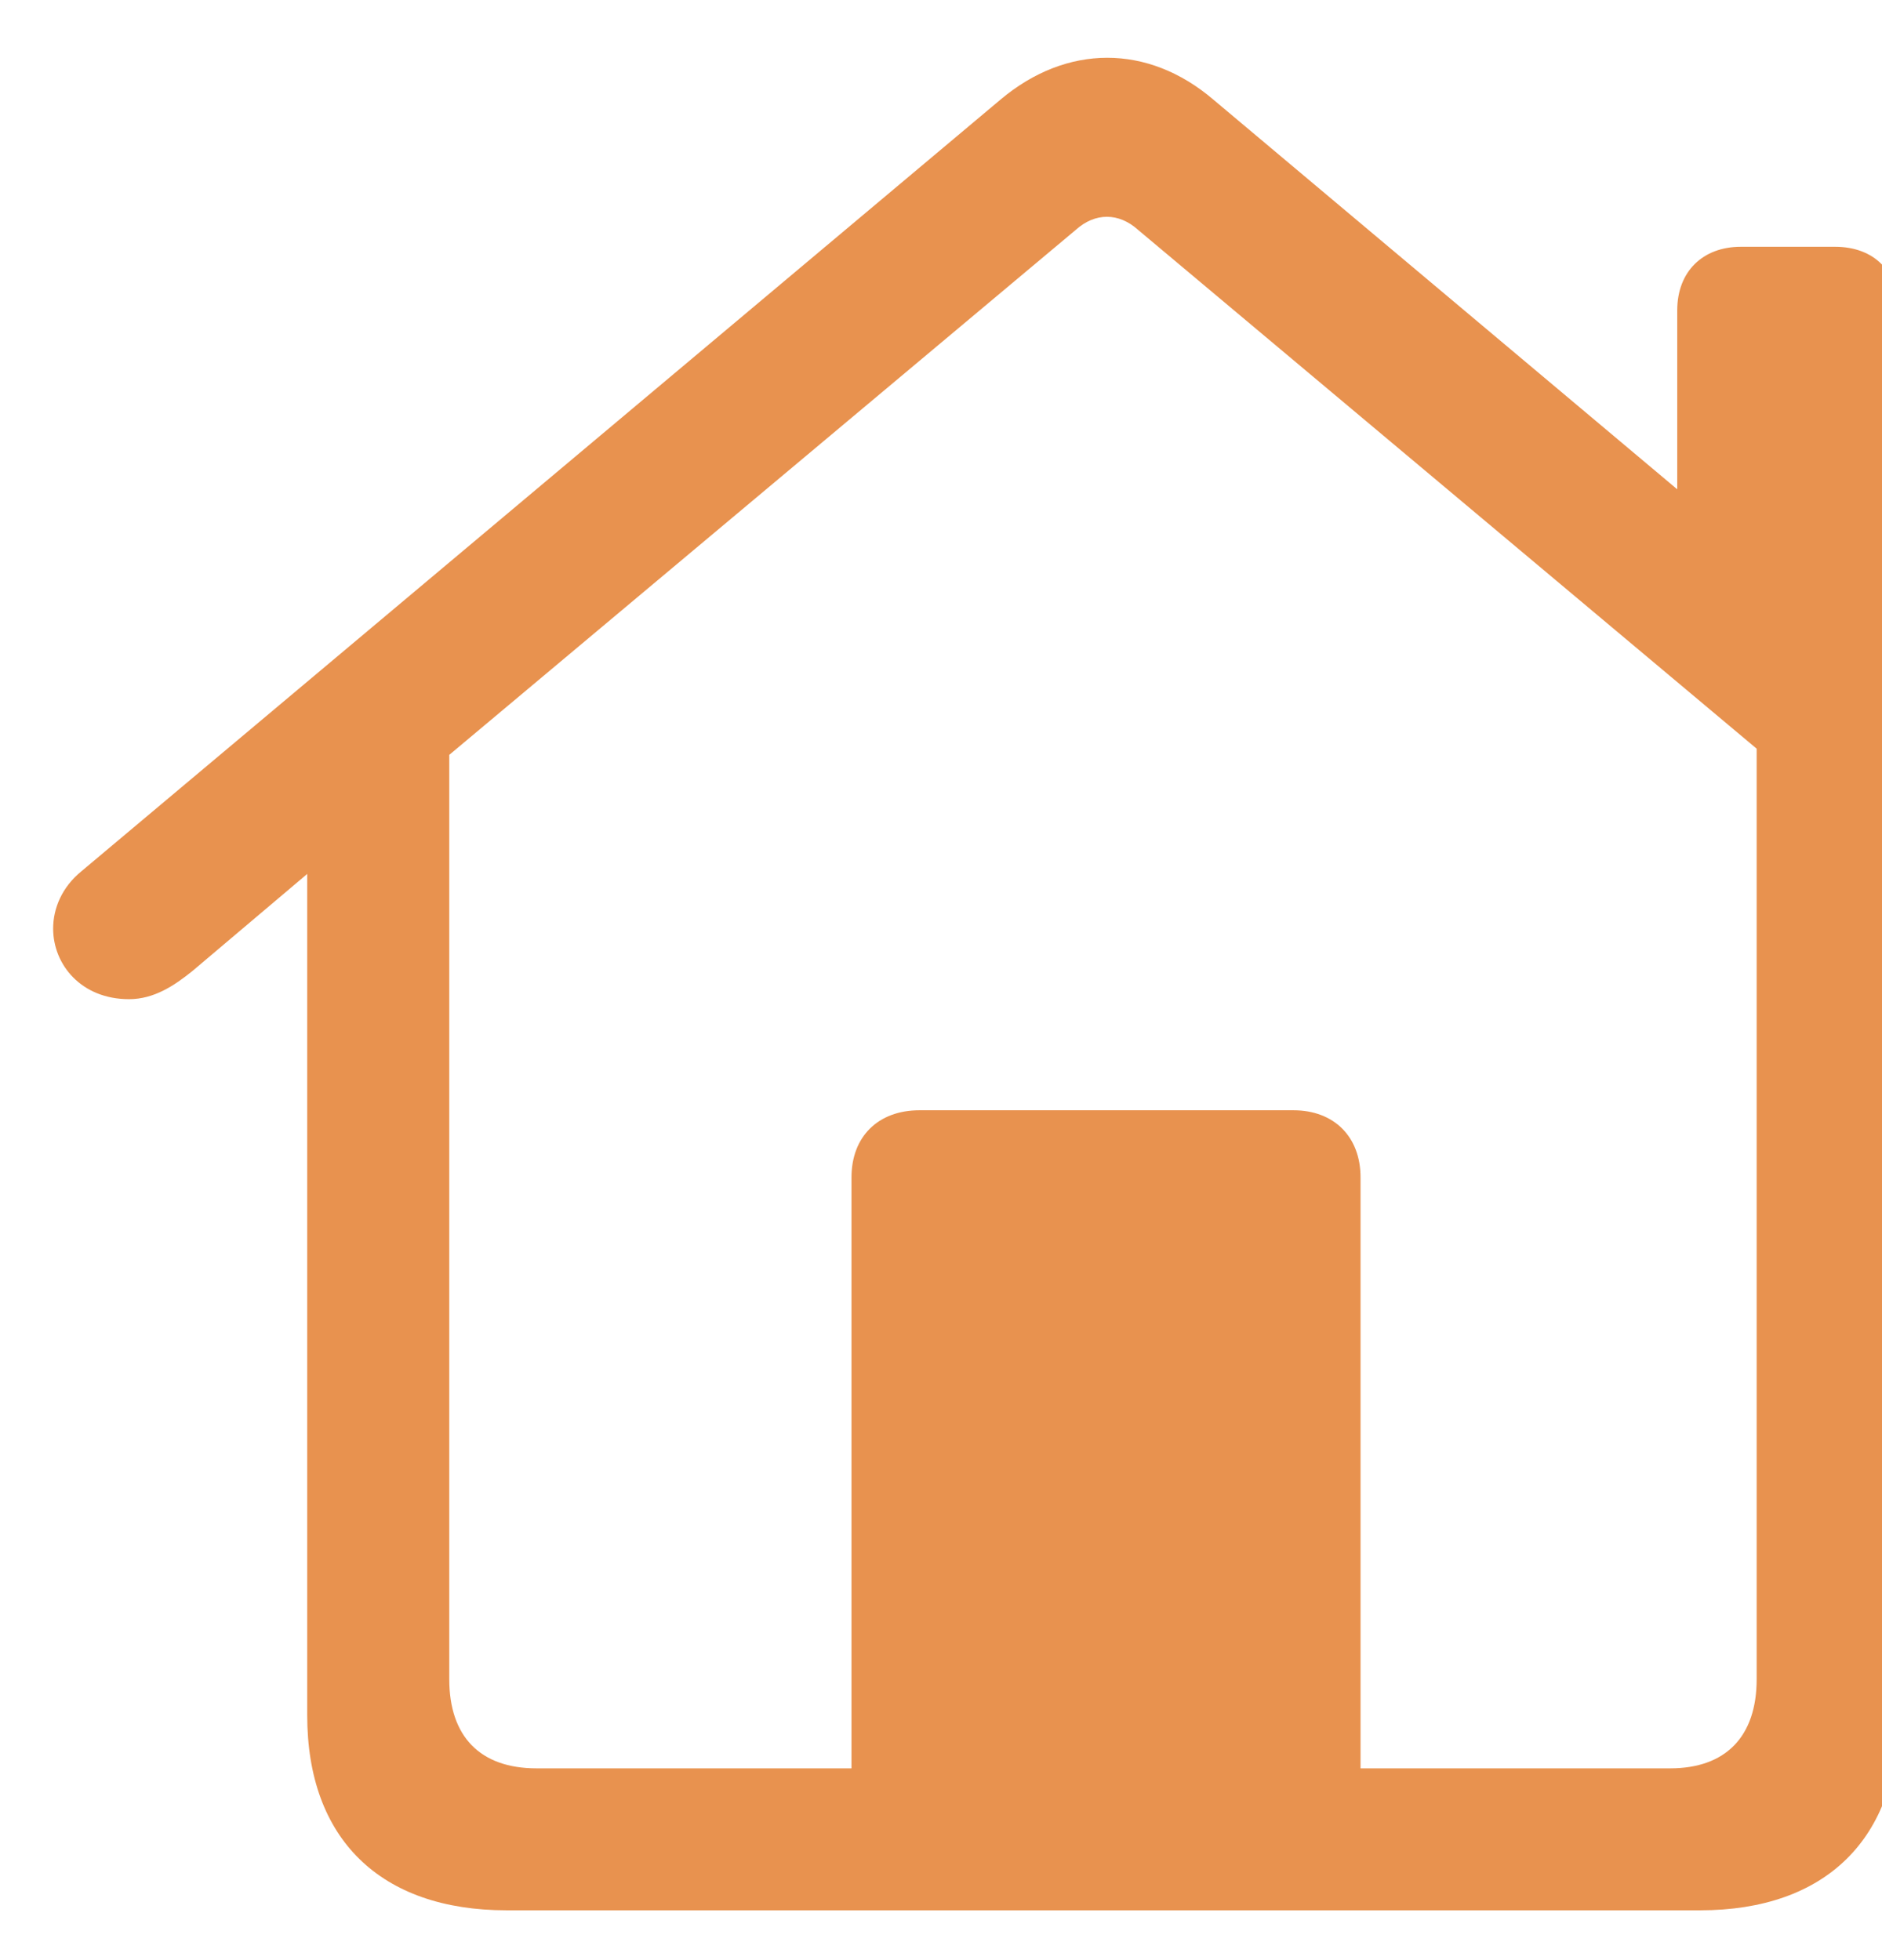 <svg width="24" height="25" viewBox="0 0 25 25" fill="none" xmlns="http://www.w3.org/2000/svg">
<path d="M6.729 24.859H22.585C24.249 24.859 25.221 23.91 25.221 22.27V11.008L26.85 12.379C27.085 12.578 27.354 12.754 27.682 12.754C28.233 12.754 28.678 12.414 28.678 11.852C28.678 11.5 28.561 11.266 28.315 11.055L25.221 8.453V3.602C25.221 3.086 24.893 2.758 24.378 2.758H23.124C22.62 2.758 22.28 3.086 22.28 3.602V5.98L16.116 0.801C15.249 0.062 14.171 0.062 13.292 0.801L1.081 11.055C0.823 11.266 0.706 11.547 0.706 11.816C0.706 12.297 1.081 12.754 1.714 12.754C2.042 12.754 2.311 12.578 2.557 12.379L4.081 11.09V22.27C4.081 23.91 5.053 24.859 6.729 24.859ZM18.073 15.121C18.073 14.582 17.721 14.23 17.182 14.23H12.214C11.663 14.23 11.311 14.582 11.311 15.121V22.973H7.128C6.378 22.973 5.968 22.551 5.968 21.789V9.508L14.288 2.535C14.546 2.301 14.862 2.301 15.12 2.535L23.335 9.426V21.789C23.335 22.551 22.924 22.973 22.186 22.973H18.073V15.121Z" fill="#E8924F"/>
</svg>
